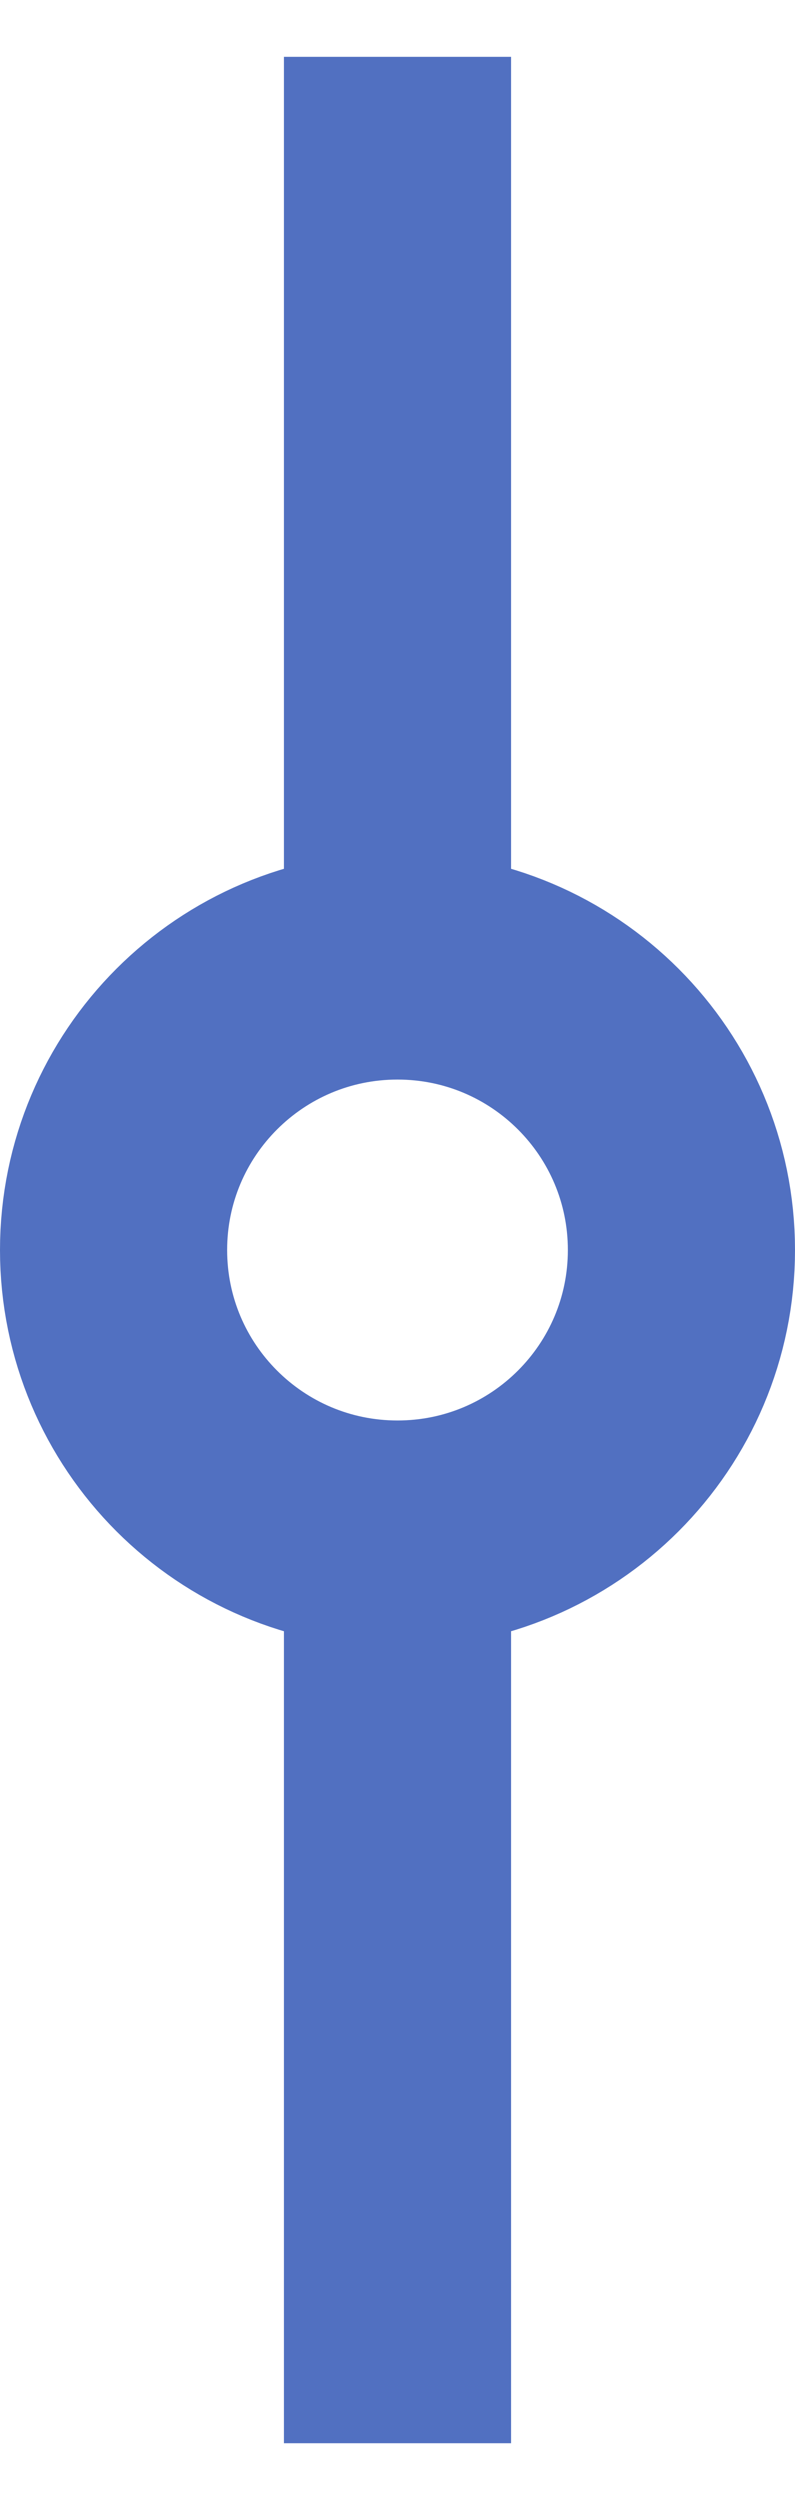 <svg width="7" height="22" viewBox="0 0 7 22" fill="none" xmlns="http://www.w3.org/2000/svg">
<path id="legal" d="M3.5 8.5C4.881 8.5 6 9.619 6 11C6 12.381 4.881 13.5 3.5 13.5M3.5 8.5C2.119 8.5 1 9.619 1 11C1 12.381 2.119 13.5 3.5 13.5M3.5 8.5L3.5 0.5M3.5 13.5L3.5 21.5" stroke="#5170C1" stroke-width="2"/>
</svg>
